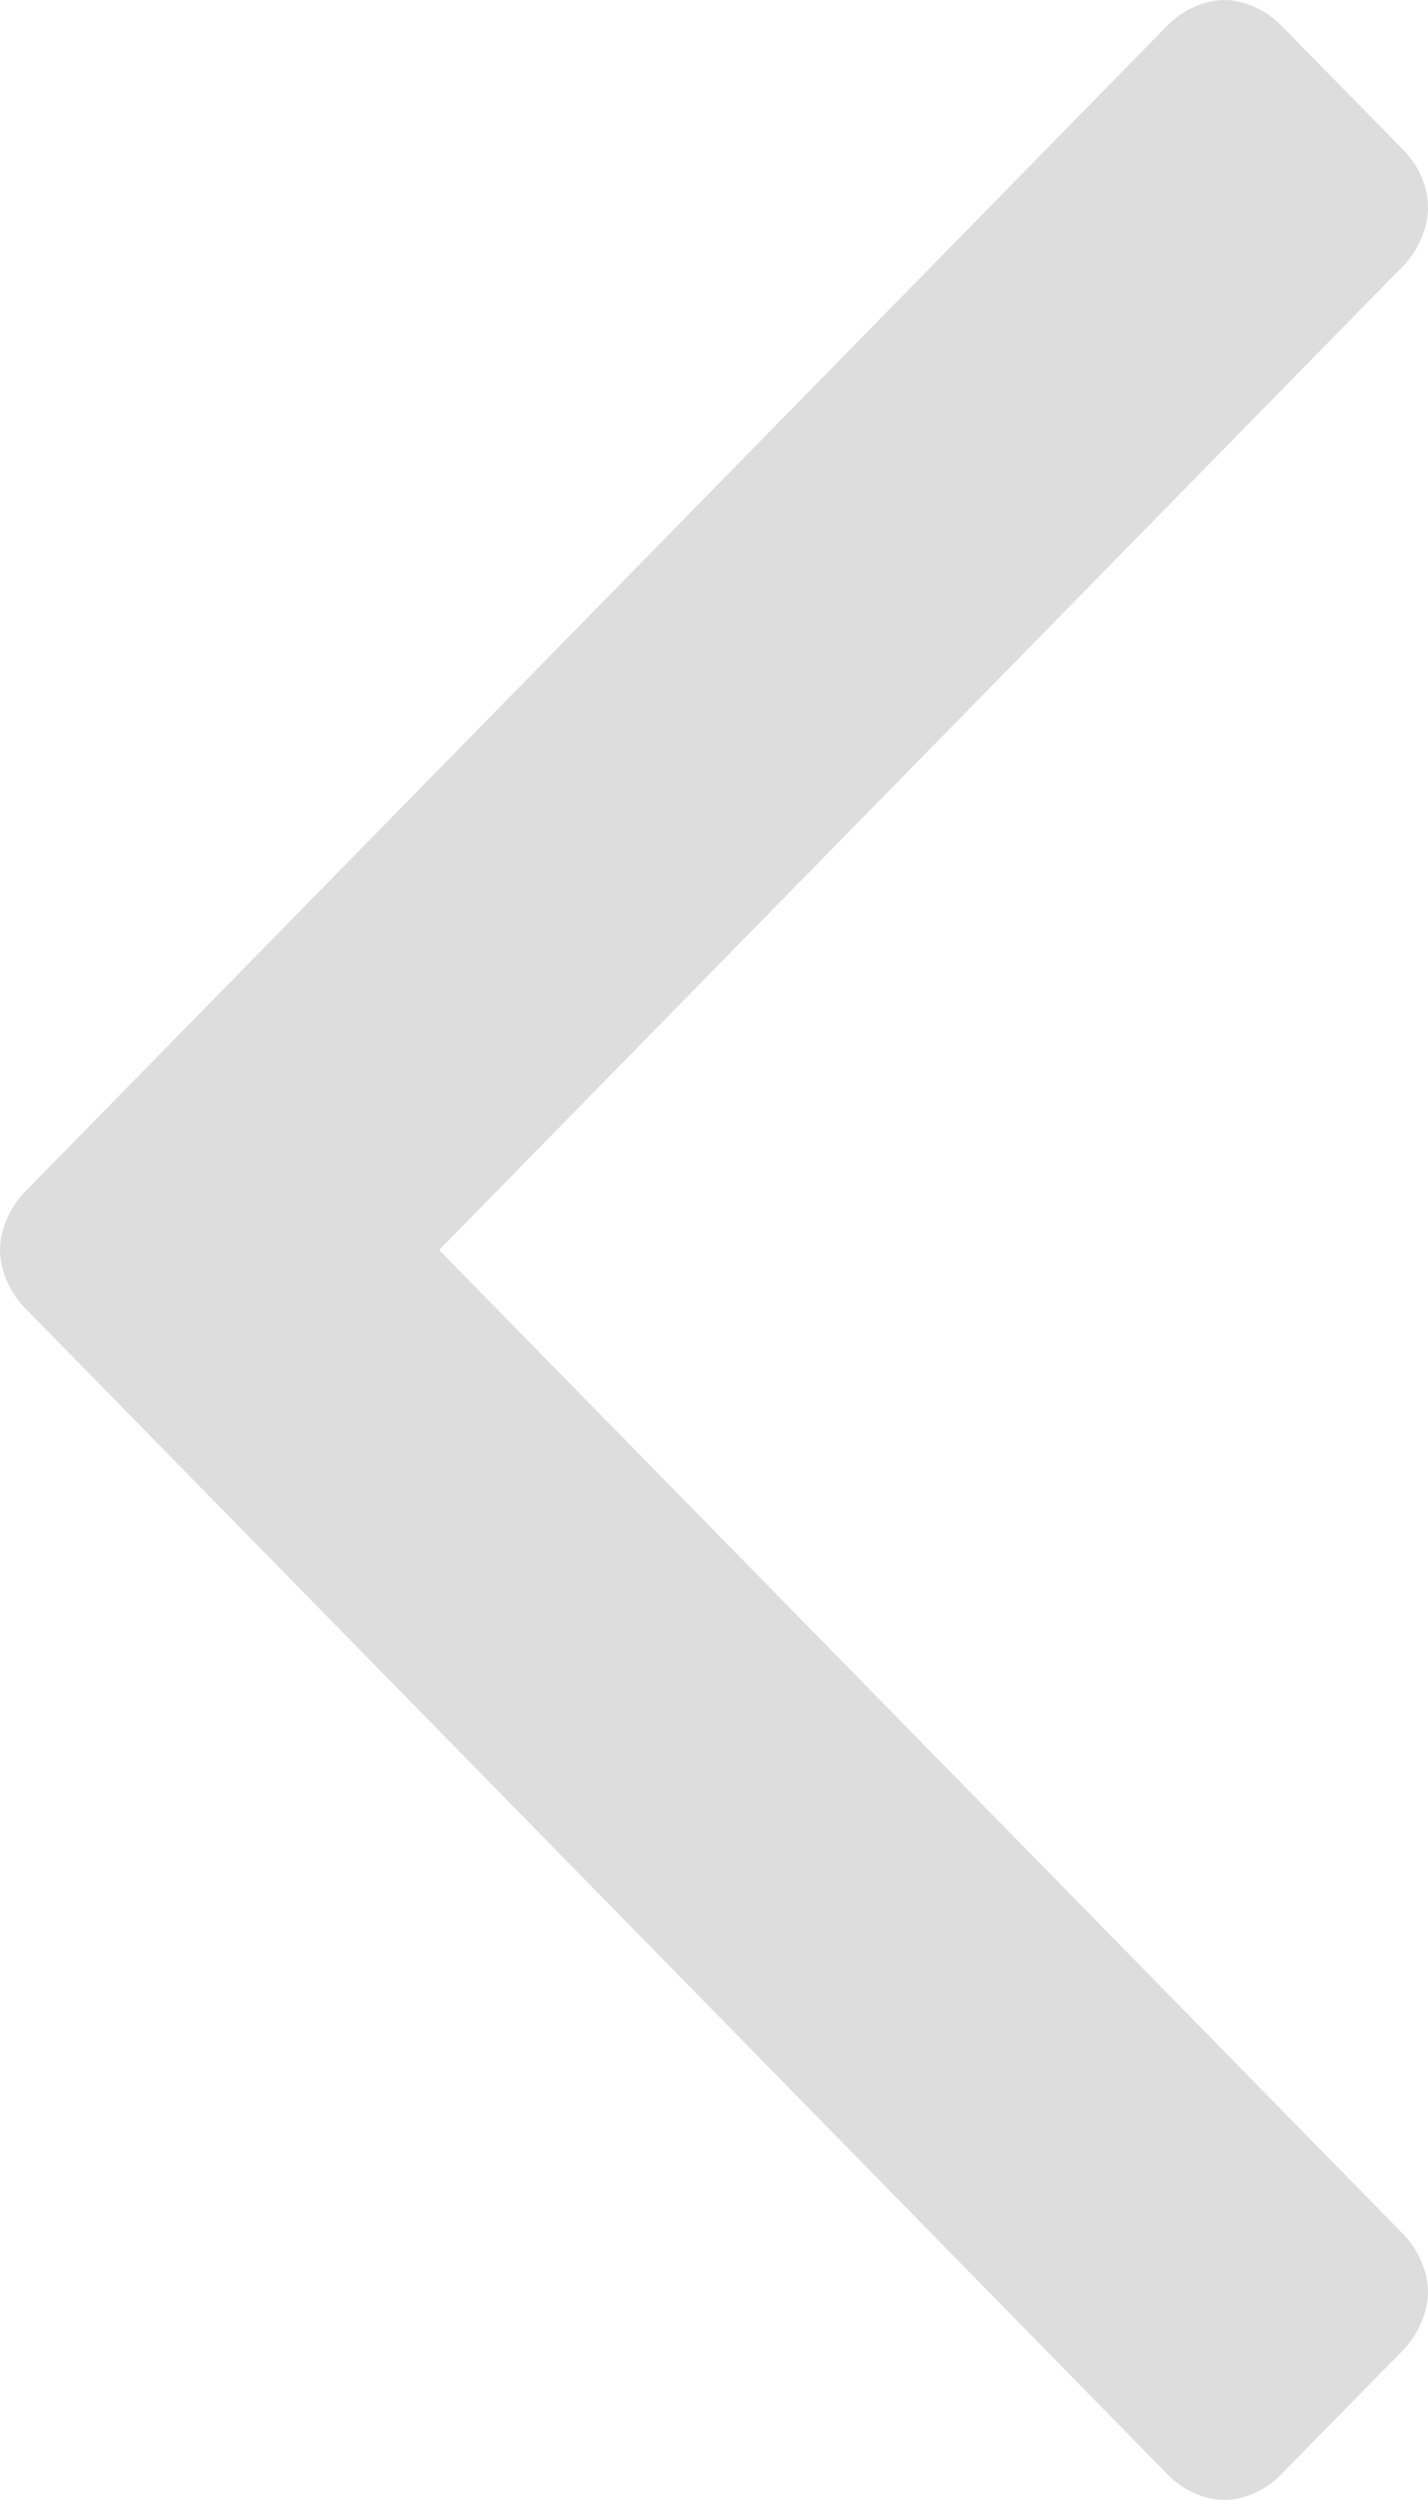 <svg xmlns="http://www.w3.org/2000/svg" xmlns:xlink="http://www.w3.org/1999/xlink" preserveAspectRatio="xMidYMid" width="8" height="14" viewBox="0 0 8 14">
  <defs>
    <style>
      .cls-1 {
        fill: #ddd;
        fill-rule: evenodd;
      }
    </style>
  </defs>
  <path d="M8.000,1.164 C8.000,1.037 7.945,0.926 7.863,0.841 L7.175,0.140 C7.093,0.056 6.969,-0.000 6.859,-0.000 C6.749,-0.000 6.625,0.056 6.543,0.140 L0.137,6.677 C0.055,6.761 -0.000,6.887 -0.000,7.000 C-0.000,7.112 0.055,7.238 0.137,7.322 L6.543,13.859 C6.625,13.944 6.749,14.000 6.859,14.000 C6.969,14.000 7.093,13.944 7.175,13.859 L7.863,13.158 C7.945,13.074 8.000,12.947 8.000,12.835 C8.000,12.723 7.945,12.597 7.863,12.513 L2.460,7.000 L7.863,1.487 C7.945,1.402 8.000,1.276 8.000,1.164 Z" class="cls-1"/>
</svg>
